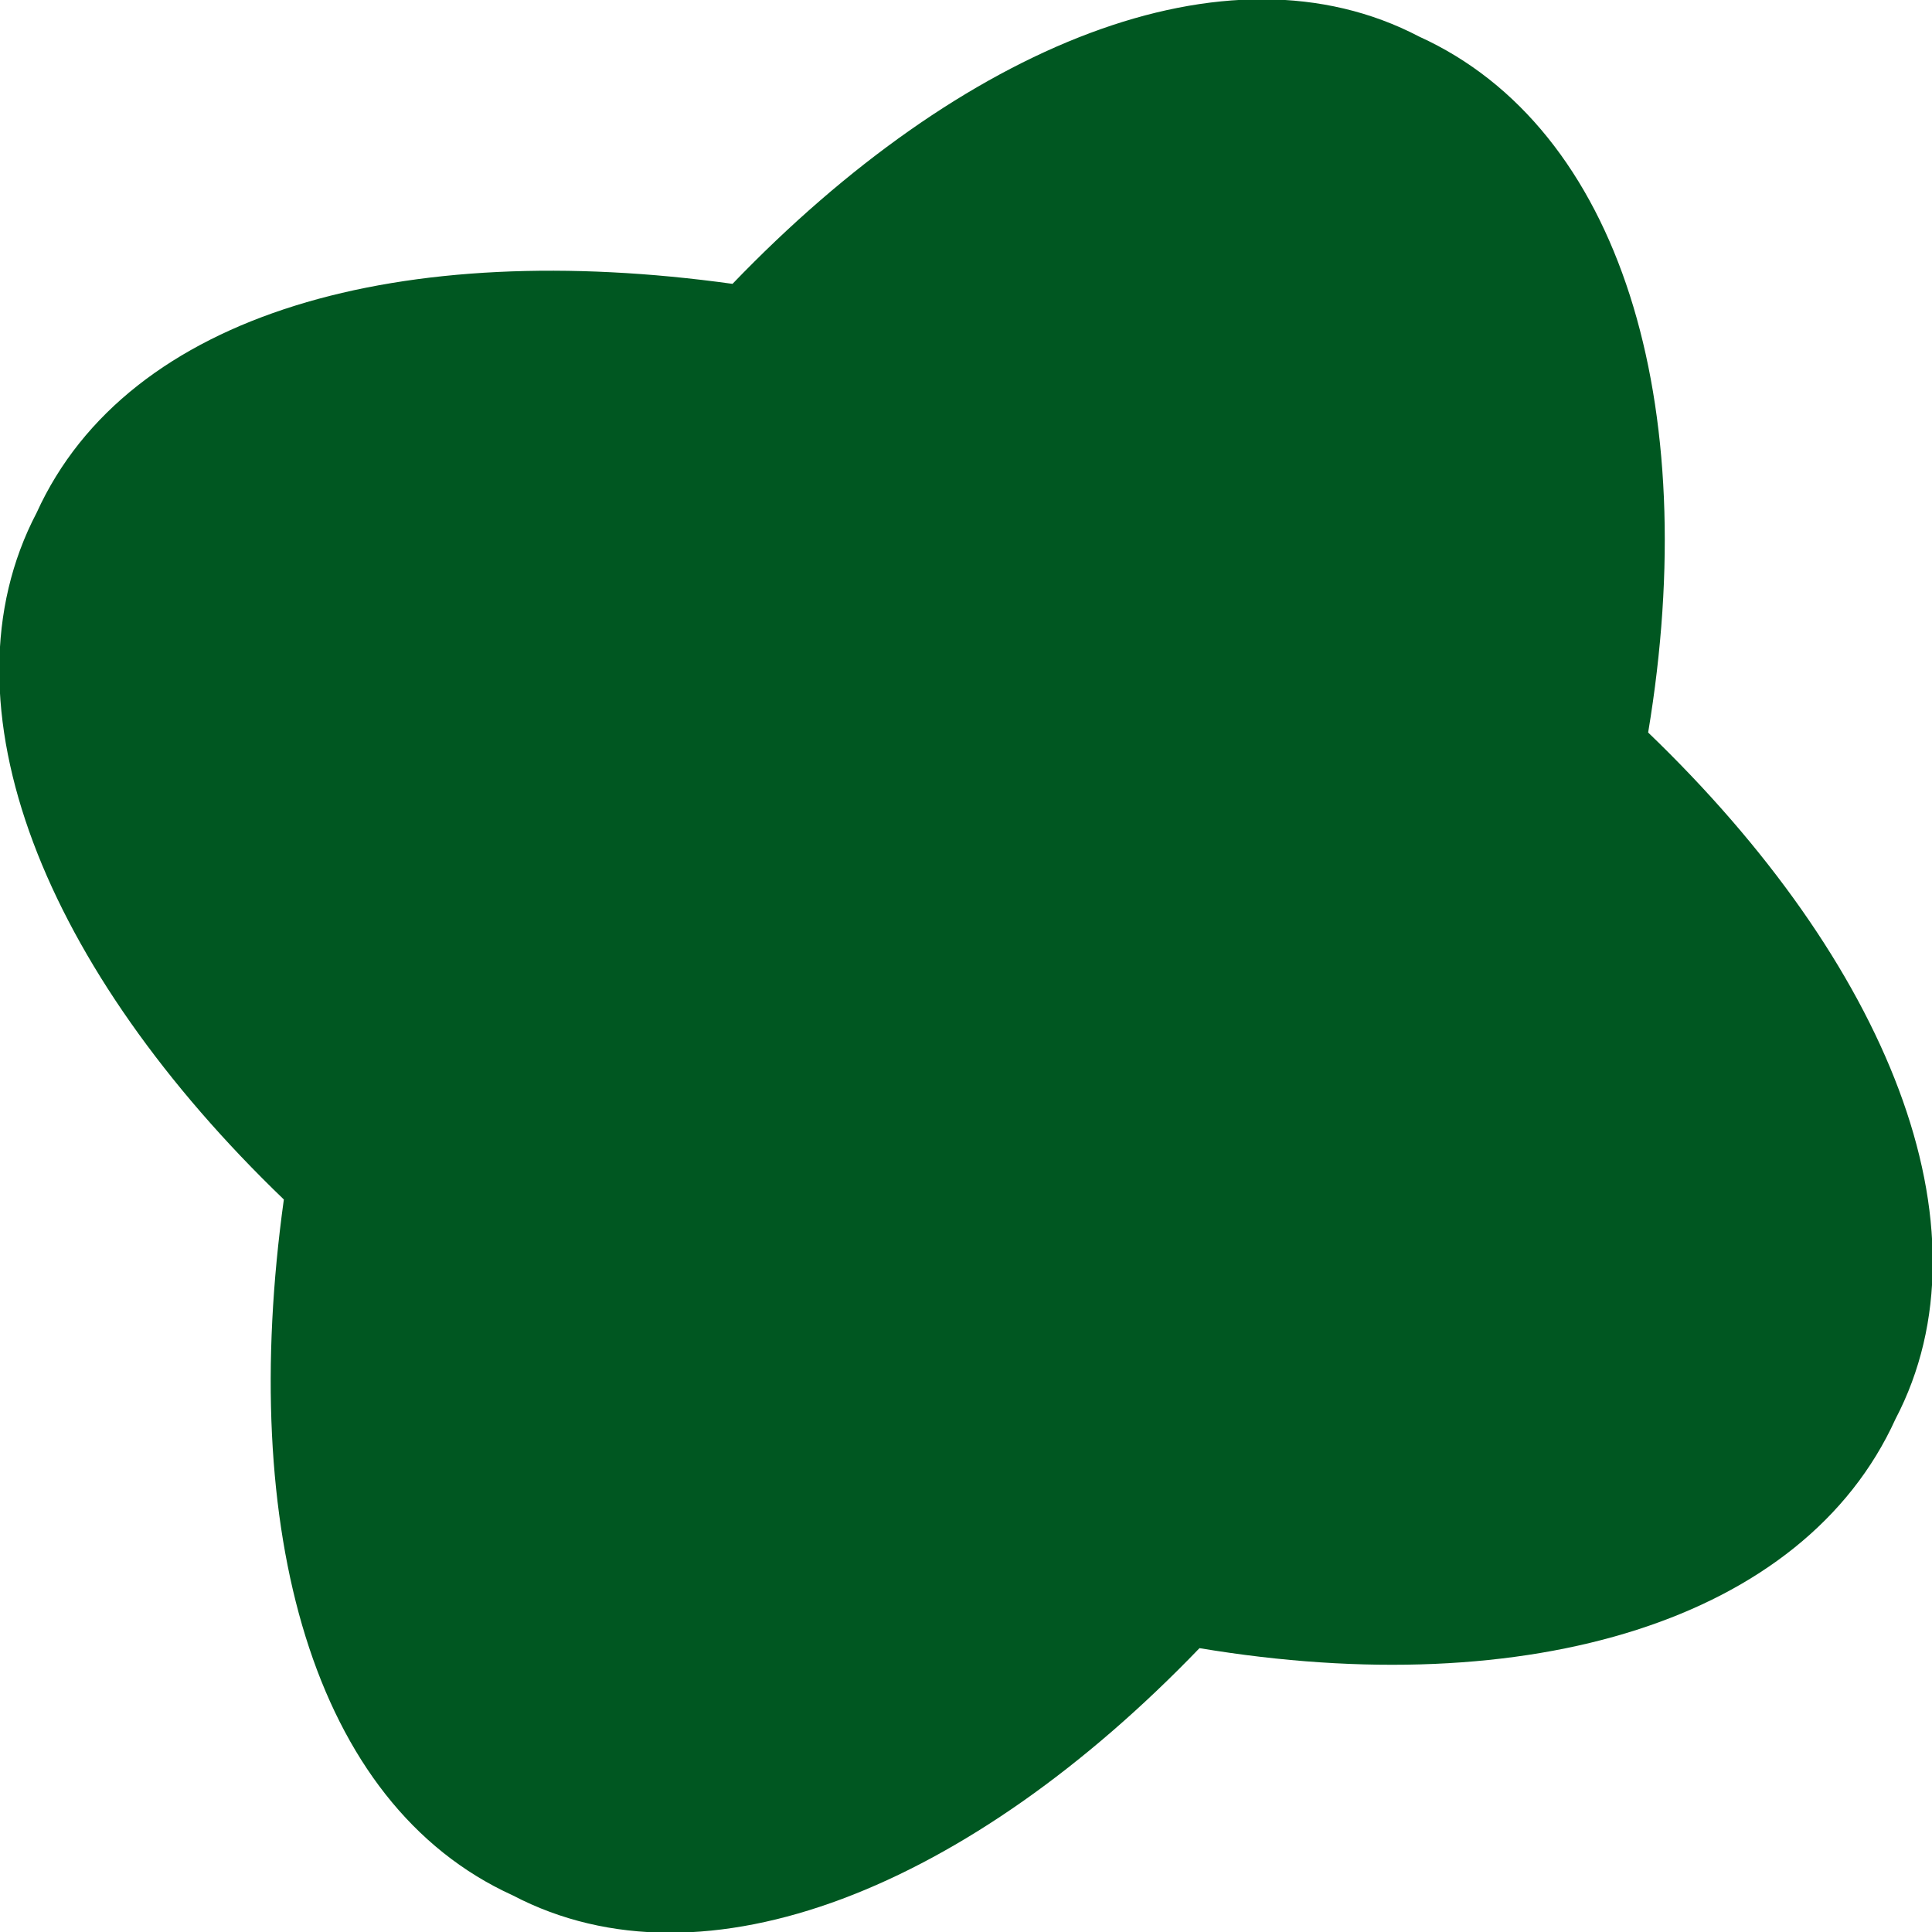 <?xml version="1.0" encoding="UTF-8"?>
<!DOCTYPE svg PUBLIC "-//W3C//DTD SVG 1.1//EN" "http://www.w3.org/Graphics/SVG/1.1/DTD/svg11.dtd">
<!-- Creator: CorelDRAW X7 -->
<svg xmlns="http://www.w3.org/2000/svg" xml:space="preserve" width="1.708in" height="1.708in" version="1.1" style="shape-rendering:geometricPrecision; text-rendering:geometricPrecision; image-rendering:optimizeQuality; fill-rule:evenodd; clip-rule:evenodd"
viewBox="0 0 211 211"
 xmlns:xlink="http://www.w3.org/1999/xlink">
 <defs>
  <style type="text/css">
   <![CDATA[
    .fil0 {fill:#005721}
   ]]>
  </style>
 </defs>
 <g id="Layer_x0020_1">
  <path class="fil0" d="M131 180c-25,26 -54,38 -75,27 -22,-10 -30,-40 -25,-76 -26,-25 -38,-54 -27,-75 10,-22 40,-30 76,-25 25,-26 54,-38 75,-27 22,10 31,40 25,76 26,25 38,54 27,75 -10,22 -40,31 -76,25z"/>
 </g>
</svg>
